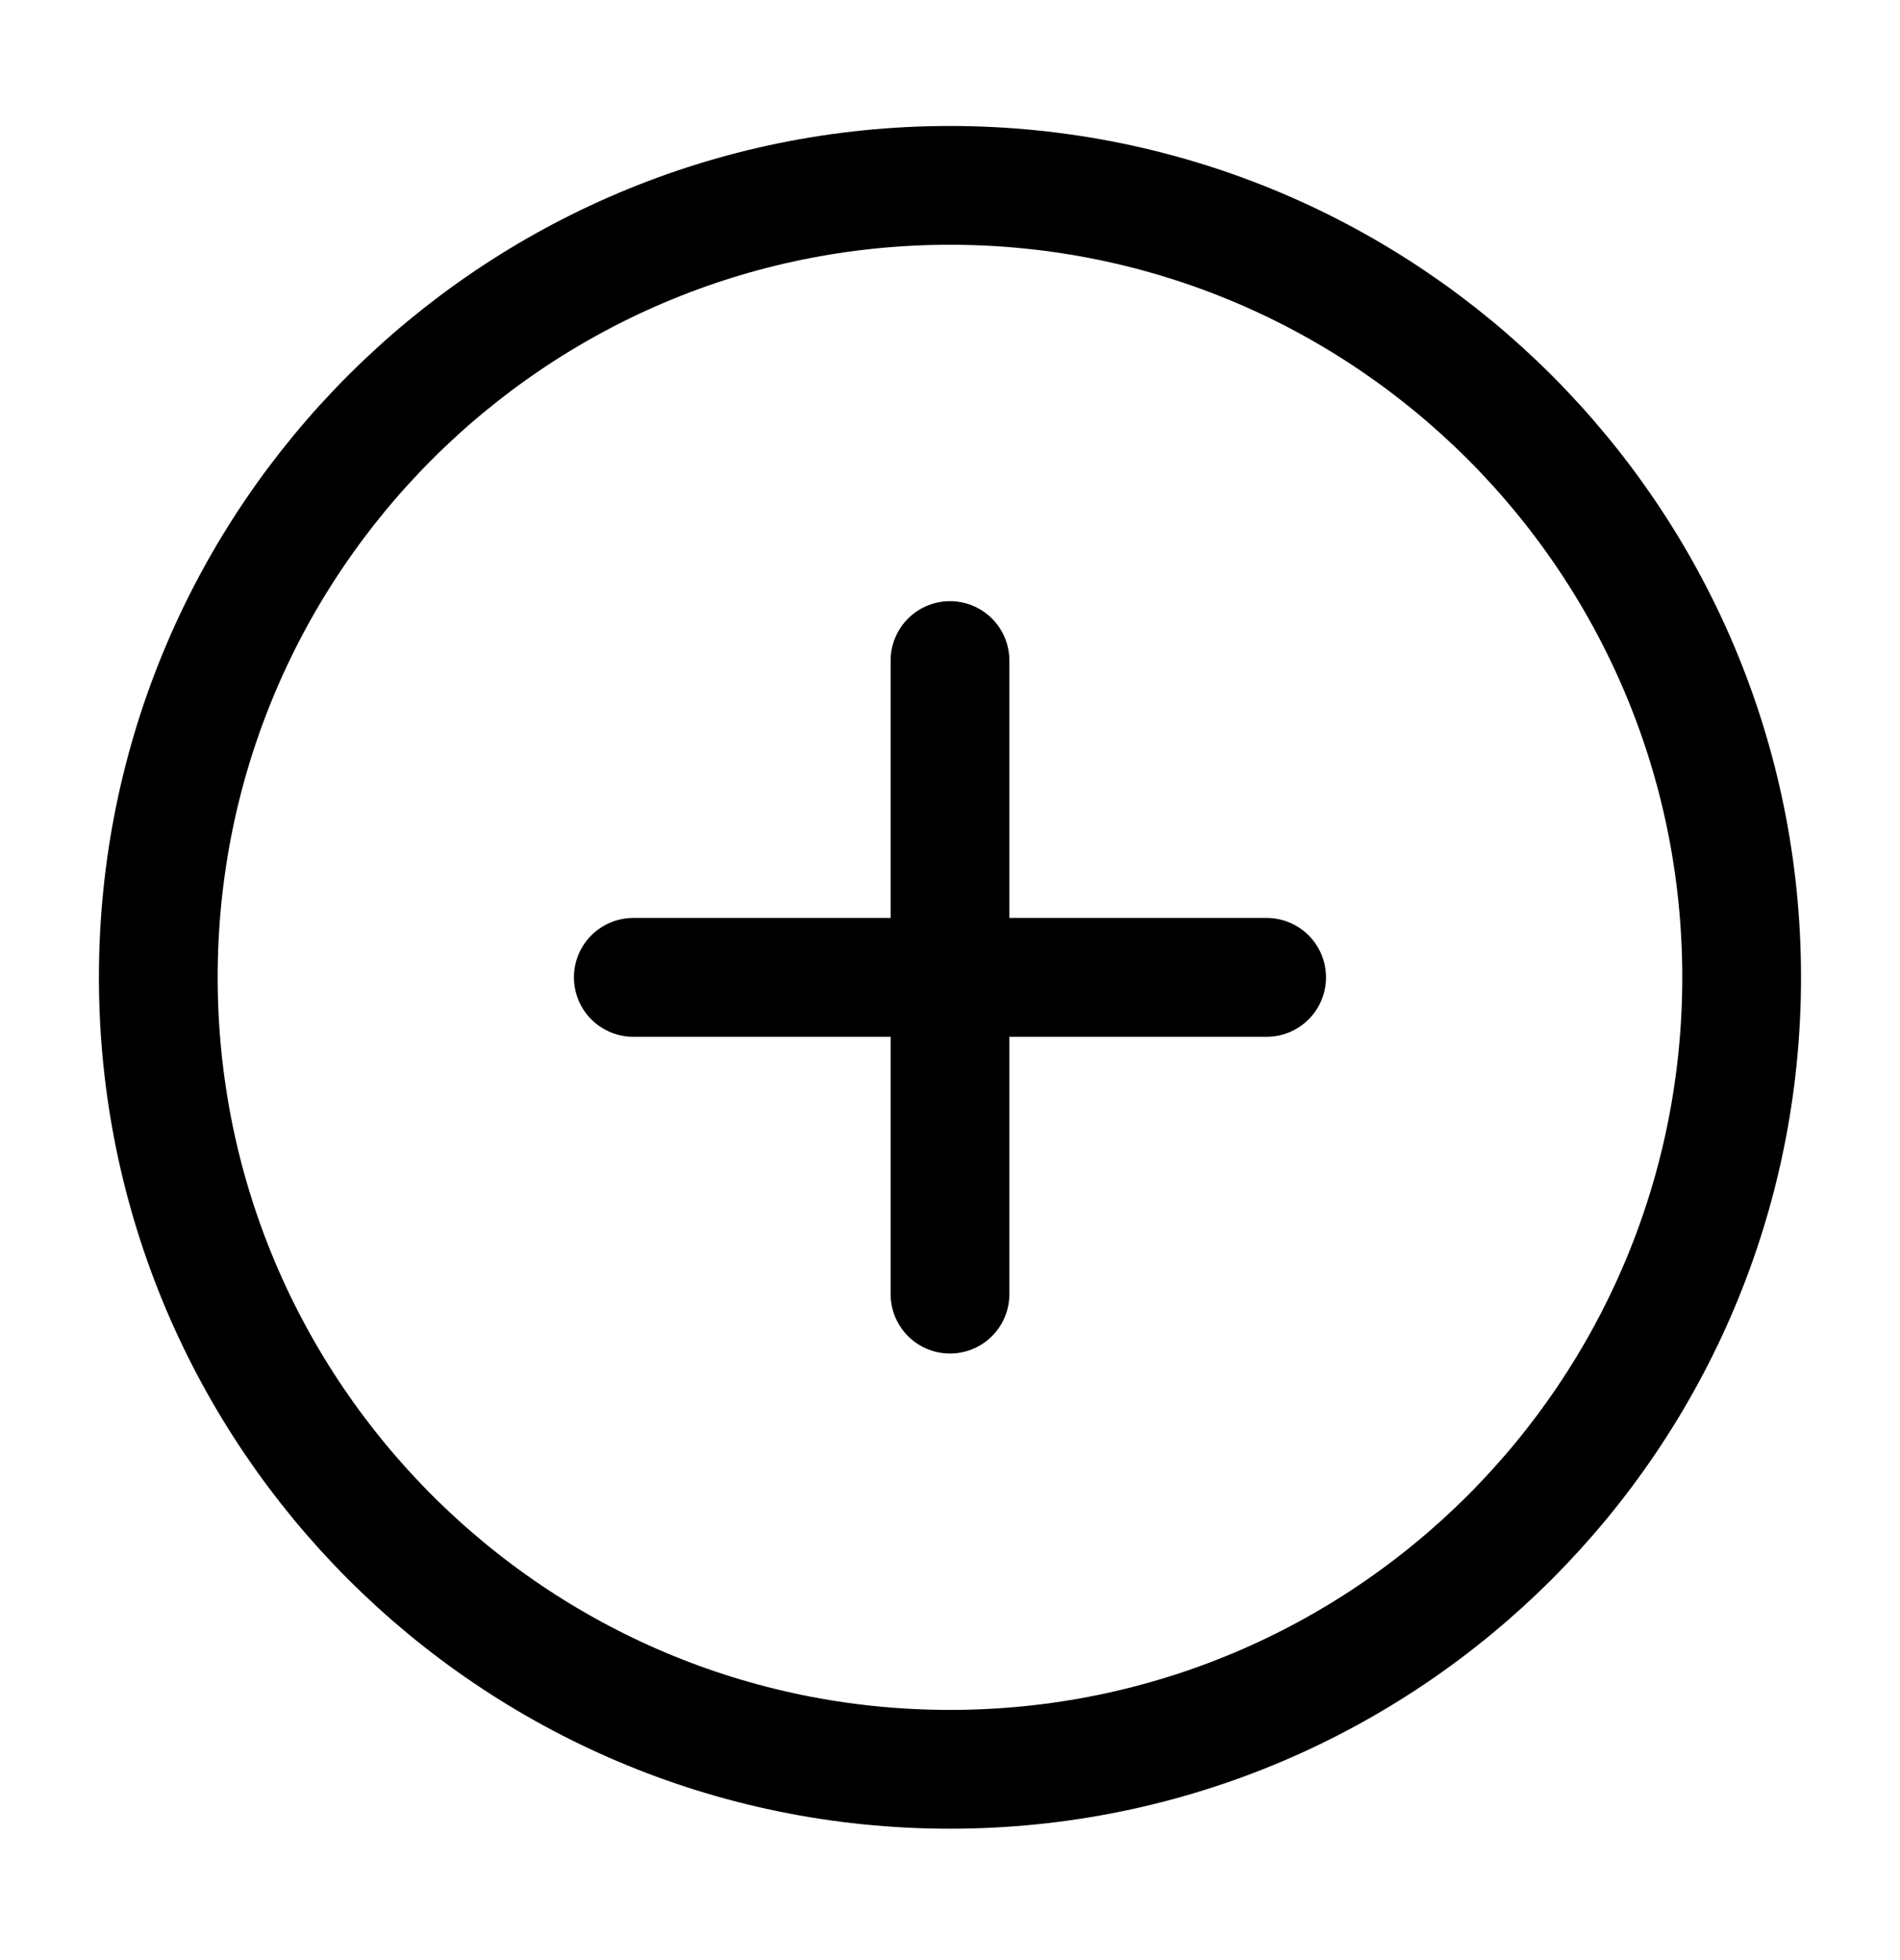<svg xmlns="http://www.w3.org/2000/svg" width="32" height="33" viewBox="0 0 32 33" fill="none">
  <path d="M15.999 29.788C23.363 29.788 29.333 23.818 29.333 16.454C29.333 9.091 23.363 3.121 15.999 3.121C8.636 3.121 2.666 9.091 2.666 16.454C2.666 23.818 8.636 29.788 15.999 29.788Z" stroke="currentColor" stroke-width="2" stroke-linecap="round" stroke-linejoin="round"/>
  <path d="M16 11.121V21.788" stroke="currentColor" stroke-width="2" stroke-linecap="round" stroke-linejoin="round"/>
  <path d="M10.666 16.455H21.333" stroke="currentColor" stroke-width="2" stroke-linecap="round" stroke-linejoin="round"/>
</svg>